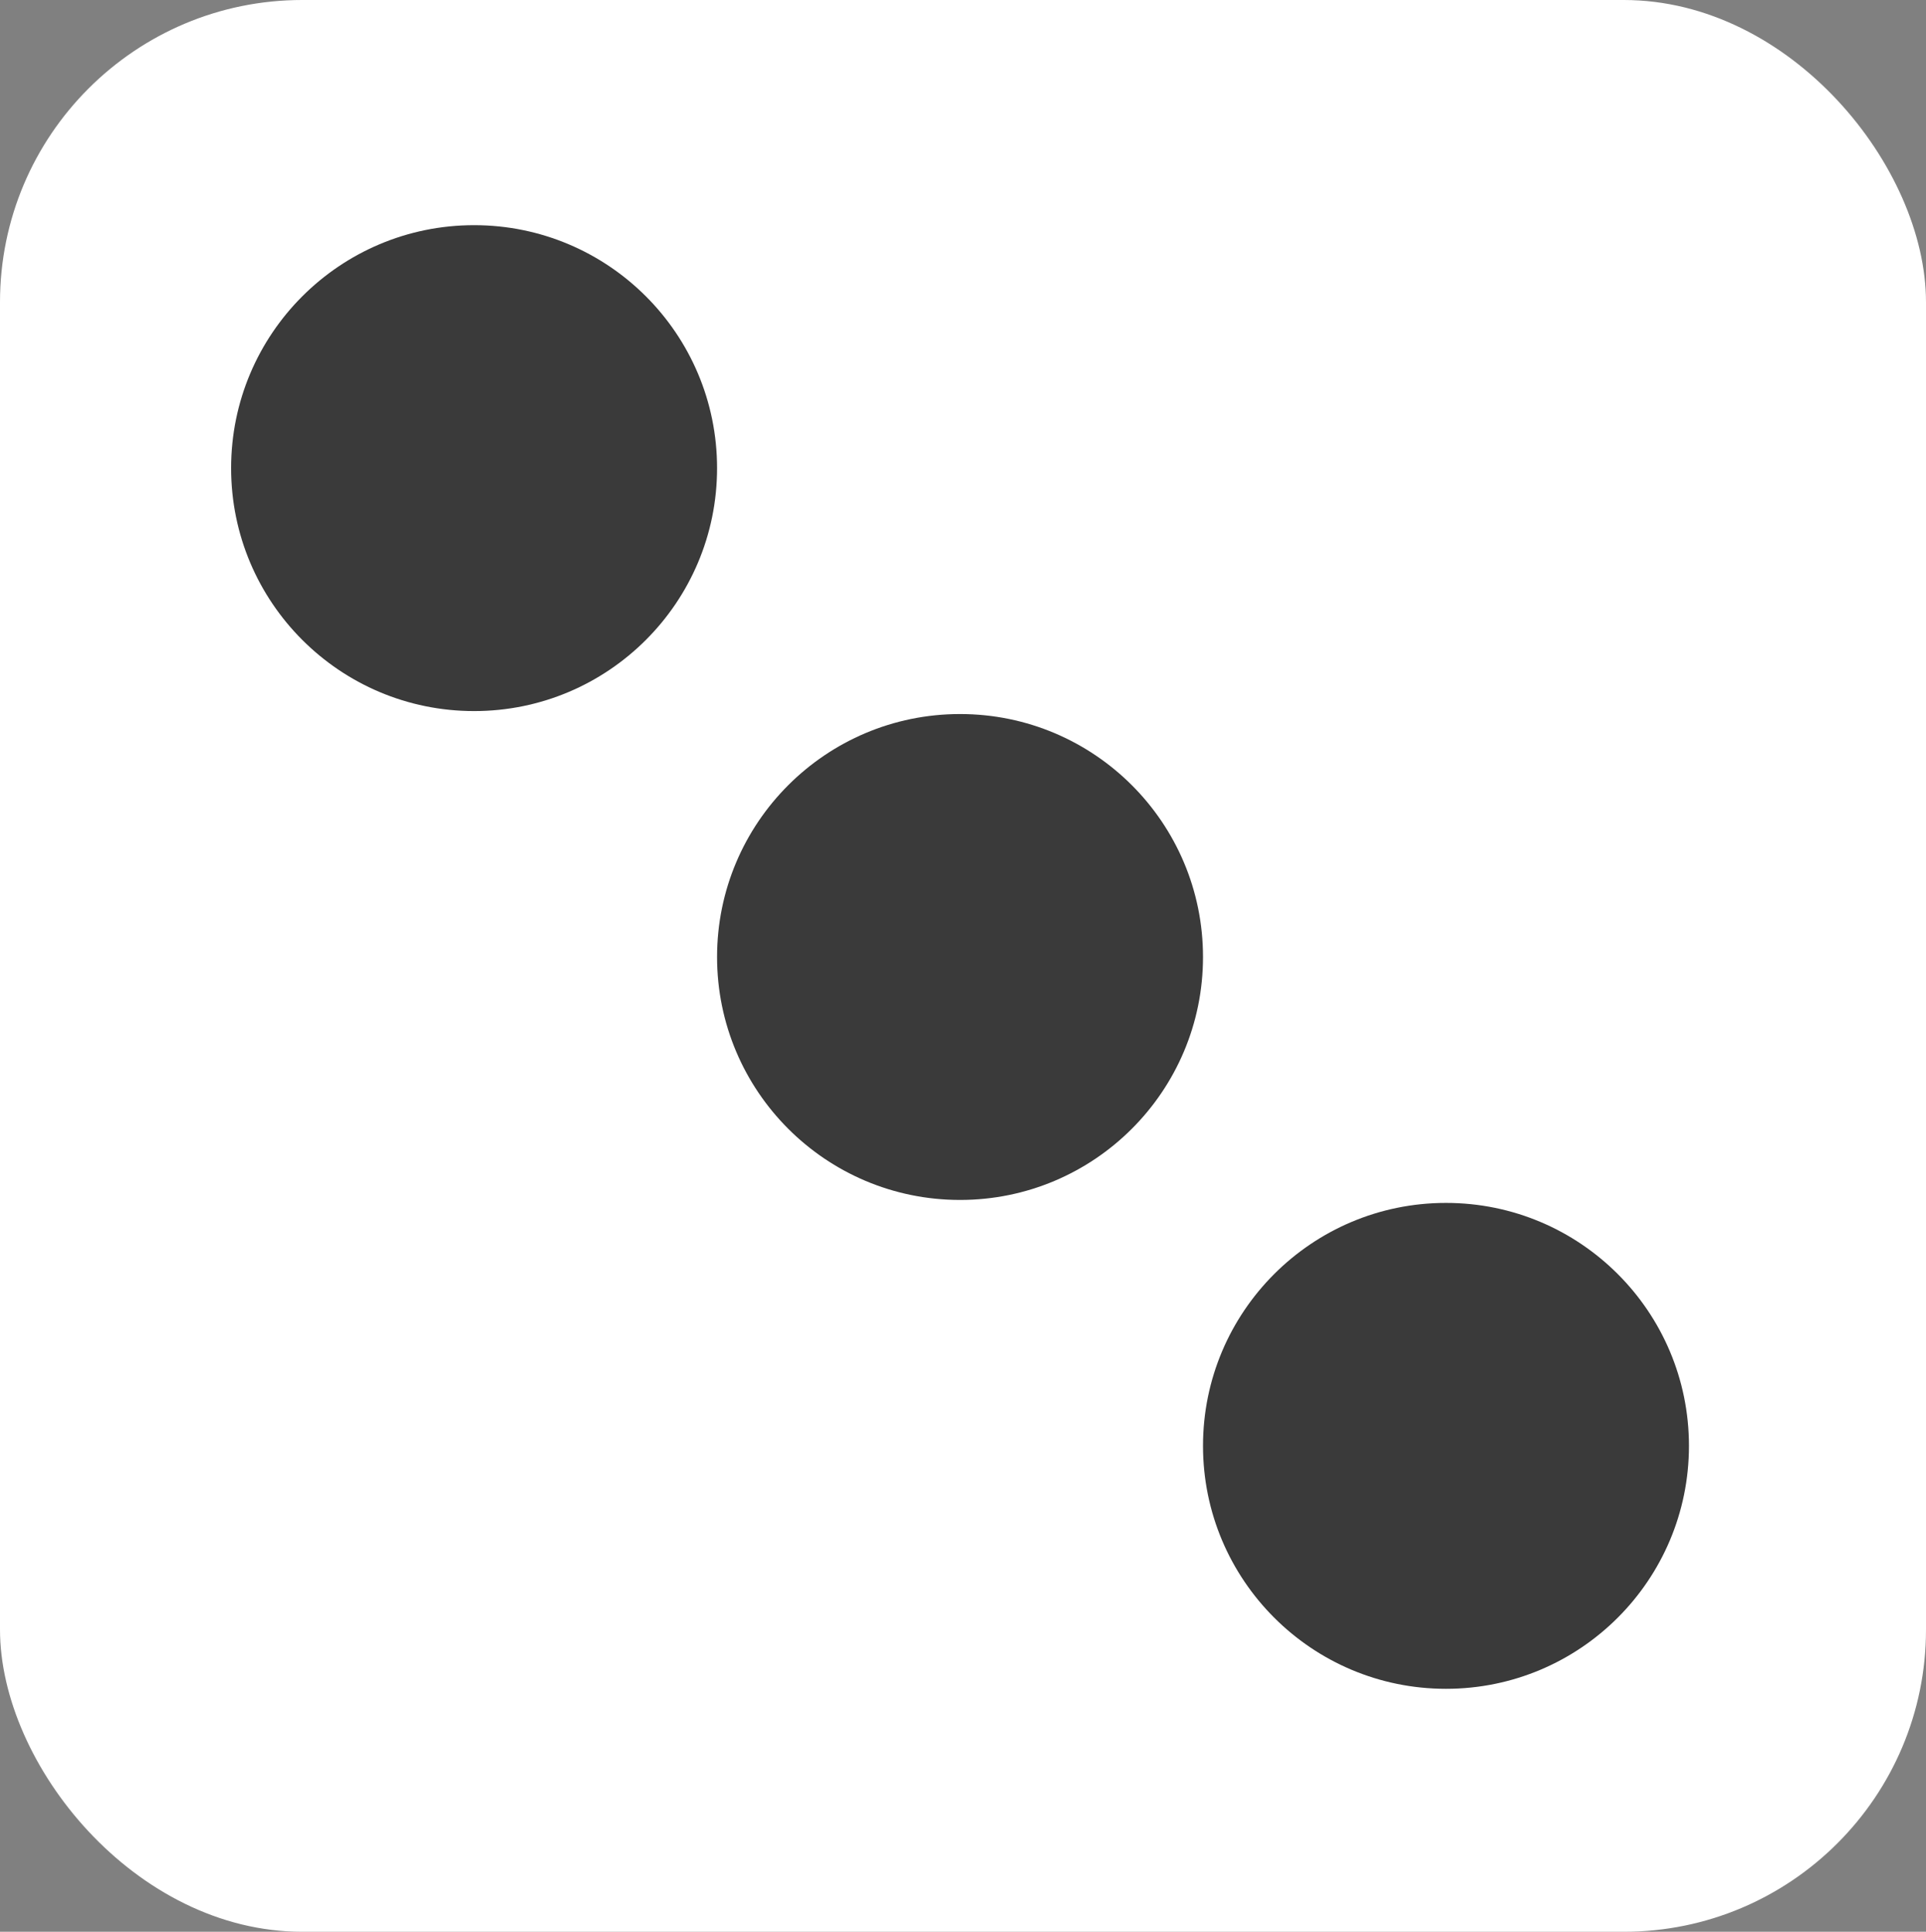 <svg xmlns="http://www.w3.org/2000/svg" viewBox="0 0 325 326"><rect x="0" y="0" width="325" height="326" fill="#808080" stroke="none"/><defs><style>.cls-1{fill:#fff;}.cls-2{fill:#3a3a3a;}</style></defs><title>Asset 5</title><g id="Layer_2" data-name="Layer 2"><g id="Layer_1-2" data-name="Layer 1"><rect class="cls-1" width="325" height="326" rx="51"/><circle class="cls-2" cx="162" cy="161.5" r="41"/><circle class="cls-2" cx="244" cy="244" r="41"/><circle class="cls-2" cx="80" cy="79" r="41"/></g></g></svg>